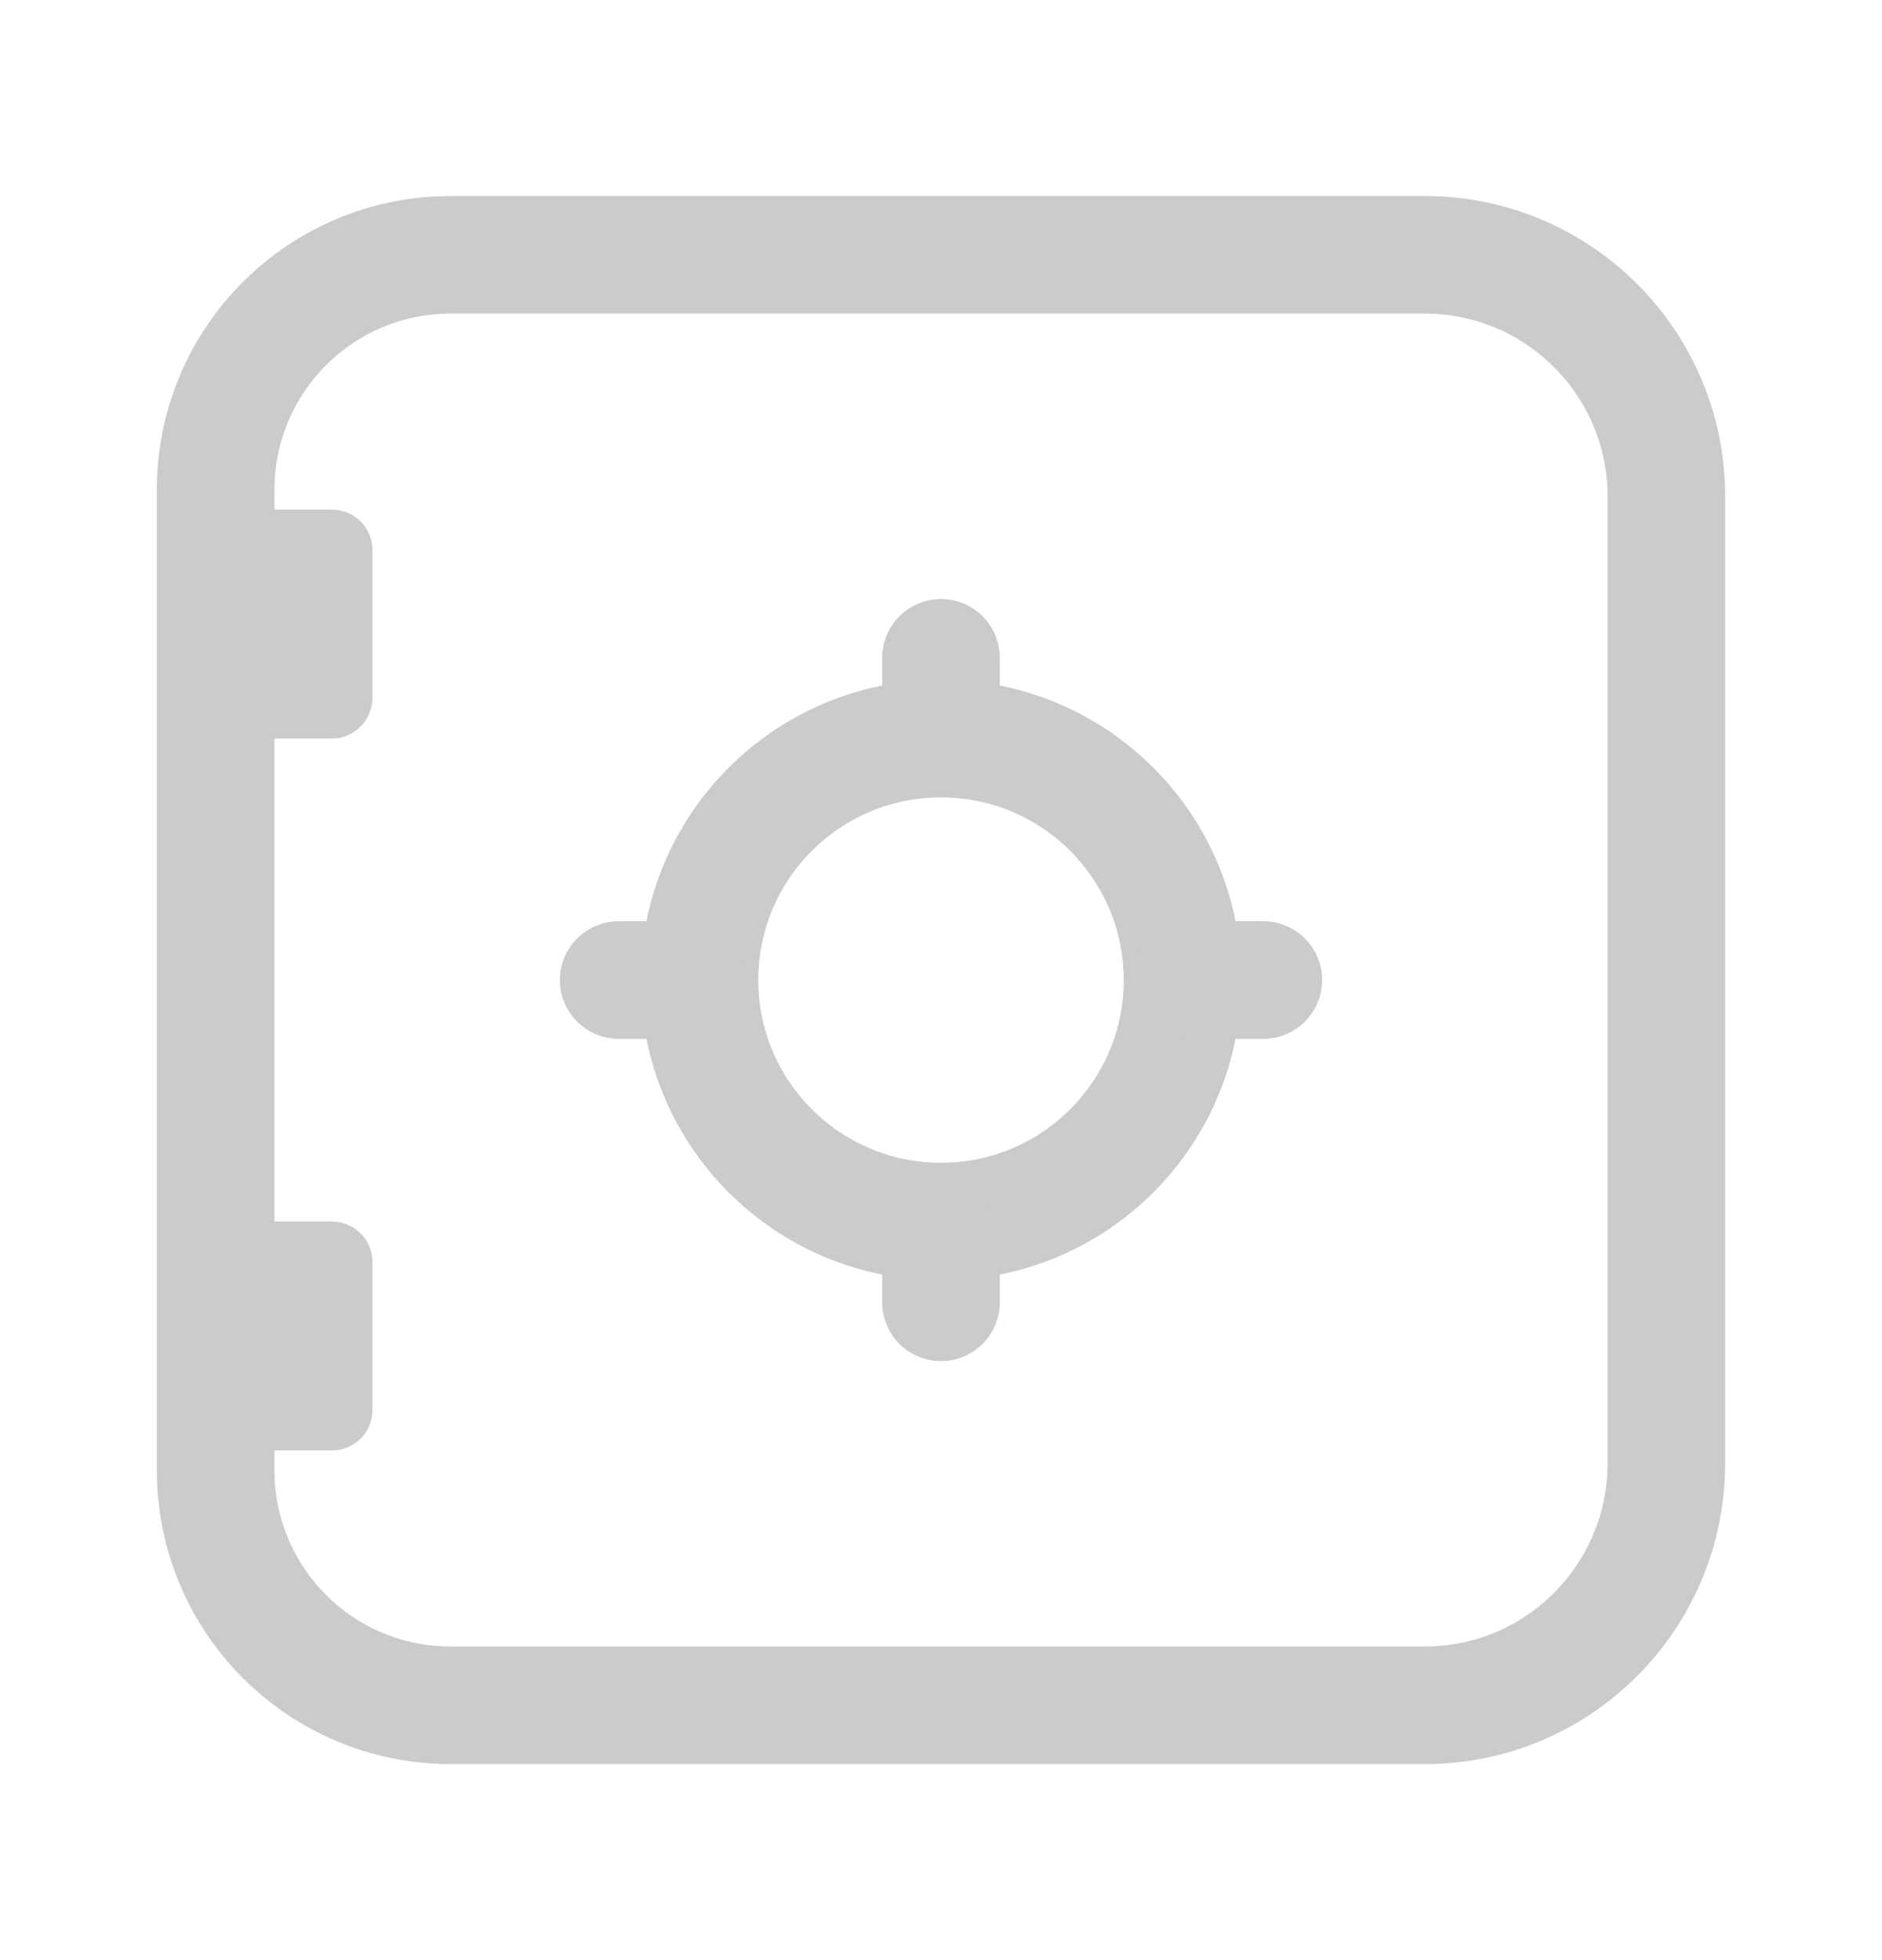 <svg width="24" height="25" viewBox="0 0 24 25" fill="none" xmlns="http://www.w3.org/2000/svg">
<path d="M18.17 21.75H5.75C4.09 21.75 2.75 20.41 2.75 18.75V6.25C2.75 4.59 4.09 3.25 5.75 3.25H18.17C19.87 3.25 21.25 4.63 21.25 6.33V18.66C21.25 20.37 19.87 21.75 18.17 21.75Z" stroke="#CBCBCB" stroke-width="1.5" stroke-linecap="round" stroke-linejoin="round"/>
<path d="M12 15.58C13.701 15.58 15.08 14.201 15.08 12.5C15.08 10.799 13.701 9.42 12 9.42C10.299 9.42 8.92 10.799 8.92 12.5C8.92 14.201 10.299 15.58 12 15.58Z" stroke="#CBCBCB" stroke-width="1.5" stroke-linecap="round" stroke-linejoin="round"/>
<path d="M8.76 12.5H7.89" stroke="#CBCBCB" stroke-width="1.5" stroke-linecap="round" stroke-linejoin="round"/>
<path d="M16.11 12.5H15.17" stroke="#CBCBCB" stroke-width="1.5" stroke-linecap="round" stroke-linejoin="round"/>
<path d="M12 15.88V16.61" stroke="#CBCBCB" stroke-width="1.5" stroke-linecap="round" stroke-linejoin="round"/>
<path d="M12 8.39V9.12" stroke="#CBCBCB" stroke-width="1.5" stroke-linecap="round" stroke-linejoin="round"/>
<path d="M4.23 9.42H3.27C2.98 9.42 2.75 9.19 2.75 8.9V7.02C2.75 6.73 2.98 6.5 3.27 6.5H4.23C4.52 6.5 4.75 6.73 4.75 7.02V8.9C4.75 9.18 4.52 9.42 4.23 9.42Z" fill="#CBCBCB"/>
<path d="M4.23 18.5H3.27C2.98 18.5 2.75 18.27 2.75 17.98V16.1C2.75 15.81 2.98 15.58 3.27 15.58H4.23C4.52 15.58 4.75 15.81 4.75 16.1V17.98C4.75 18.27 4.52 18.5 4.23 18.5Z" fill="#CBCBCB"/>
</svg>
